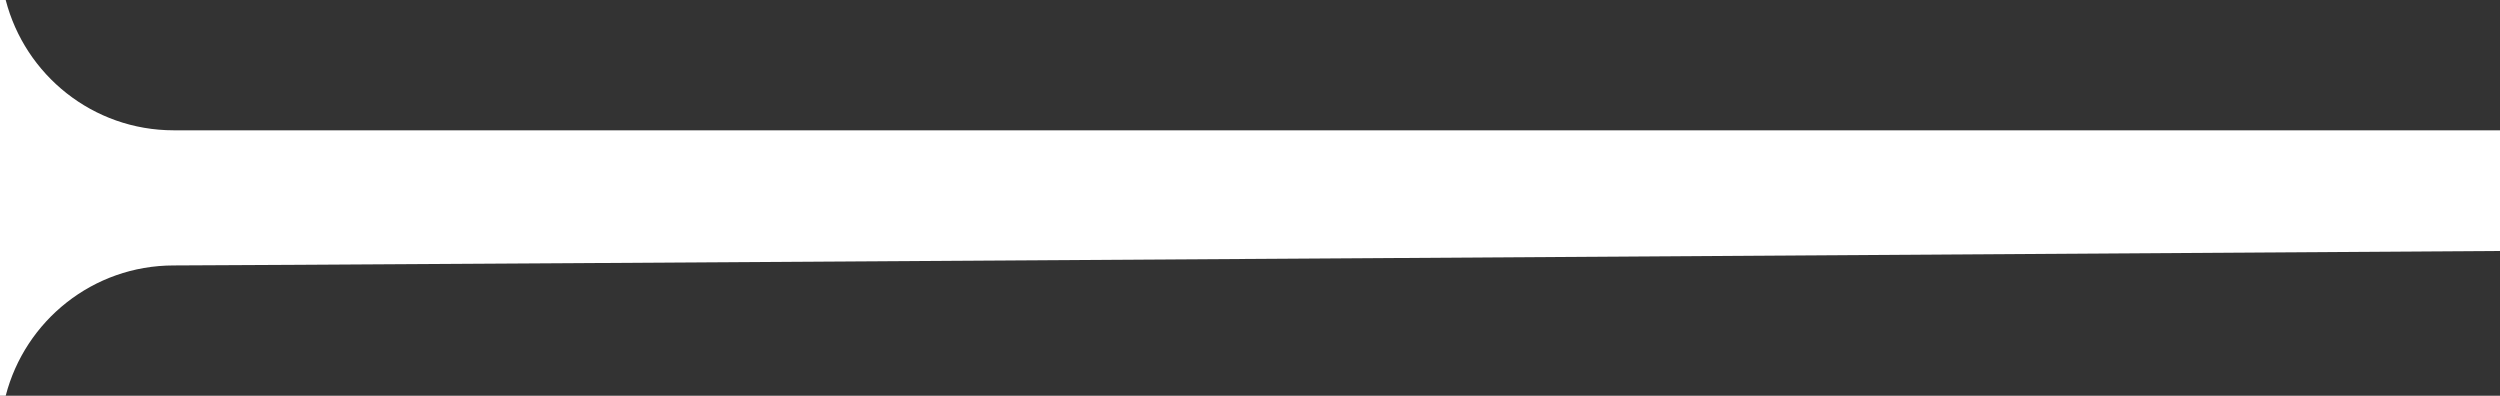 <svg xmlns="http://www.w3.org/2000/svg" width="259" height="41" viewBox="0 0 259 41"><rect x="0" y="0" width="259" height="41" fill="#333333" stroke="none"/><g><g><path fill="#fff" d="M18 27.5C9.616 27.5 2.591 33.24.59 41H0V0h.59C2.591 7.759 9.616 13.5 18 13.5h241V26S26.384 27.5 18 27.5z"/></g></g></svg>
